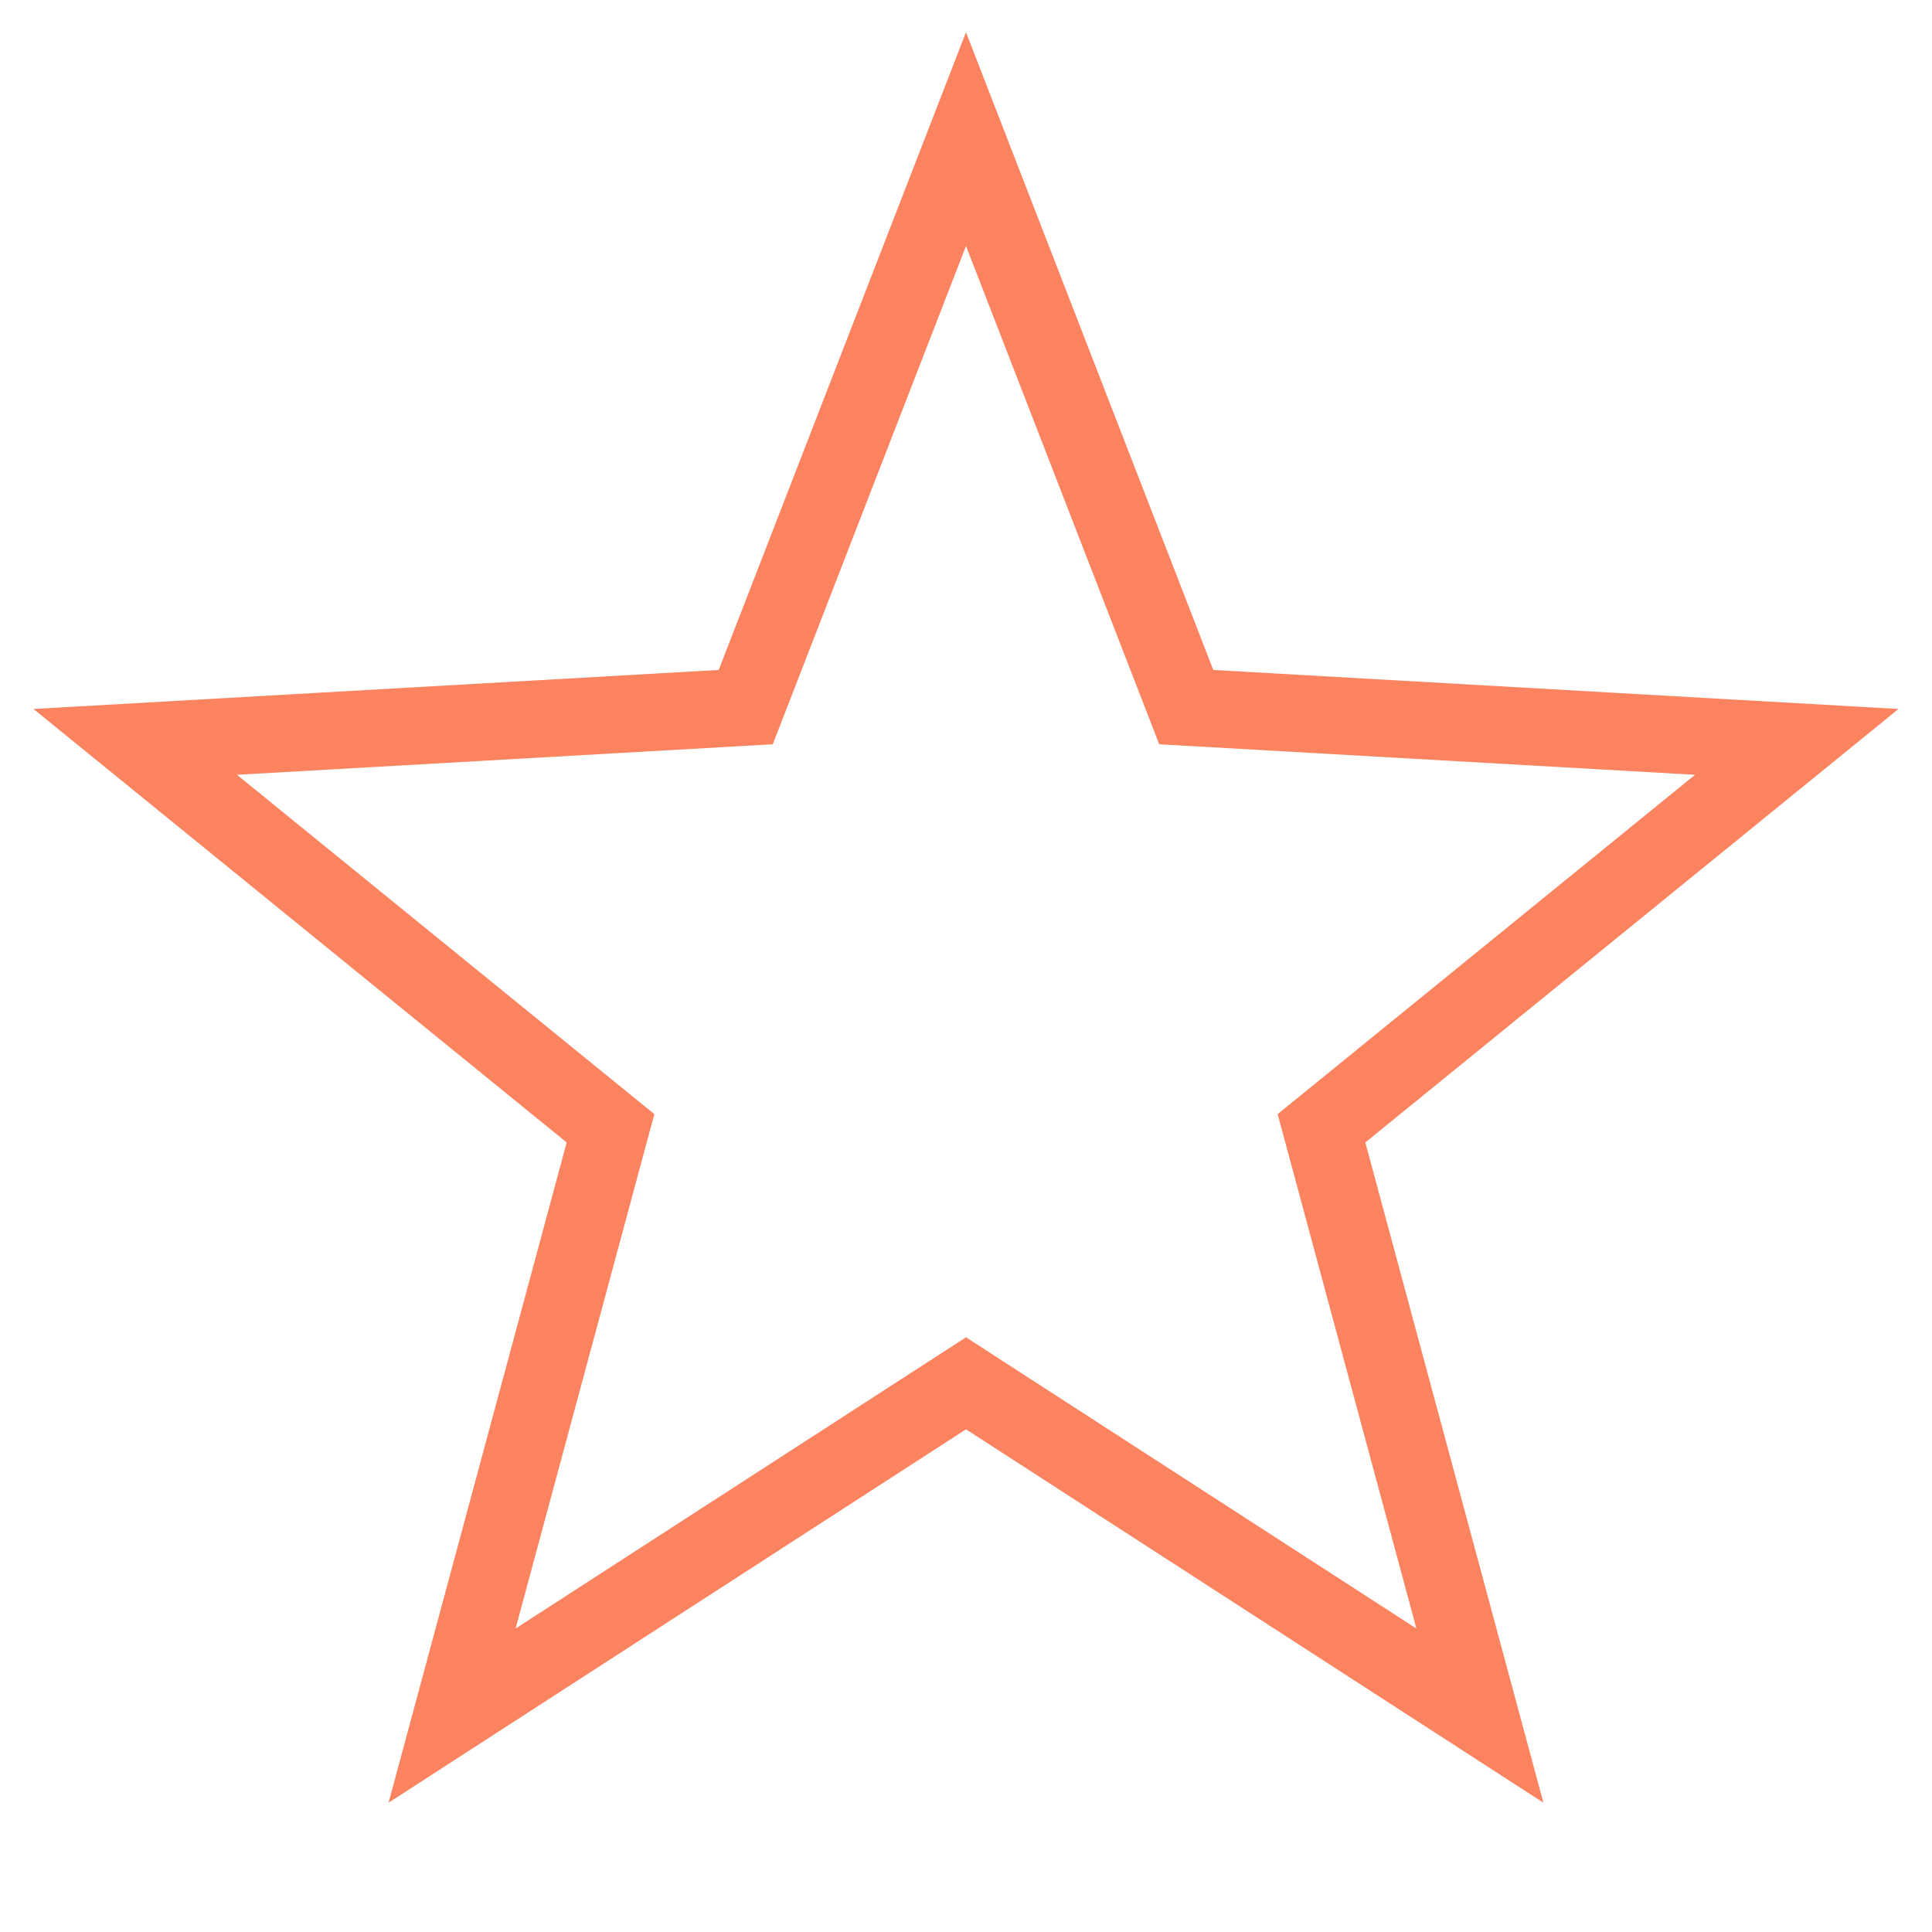 <?xml version="1.0" encoding="utf-8"?>
<!-- Generator: Adobe Illustrator 22.0.1, SVG Export Plug-In . SVG Version: 6.00 Build 0)  -->
<svg version="1.1" id="Layer_1" xmlns="http://www.w3.org/2000/svg" xmlns:xlink="http://www.w3.org/1999/xlink" x="0px" y="0px"
	 viewBox="0 0 50 50" style="enable-background:new 0 0 50 50;" xml:space="preserve">
<style type="text/css">
	.st0{fill:none;}
	.st1{fill:none;stroke:#FB835F;stroke-width:2;stroke-miterlimit:10;}
</style>
<rect class="st0" width="50" height="50"/>
<polygon class="st1" points="25,3.6 30.7,18.3 46.5,19.2 34.2,29.2 38.3,44.4 25,35.8 11.7,44.4 15.8,29.2 3.5,19.2 19.3,18.3 "/>
</svg>
